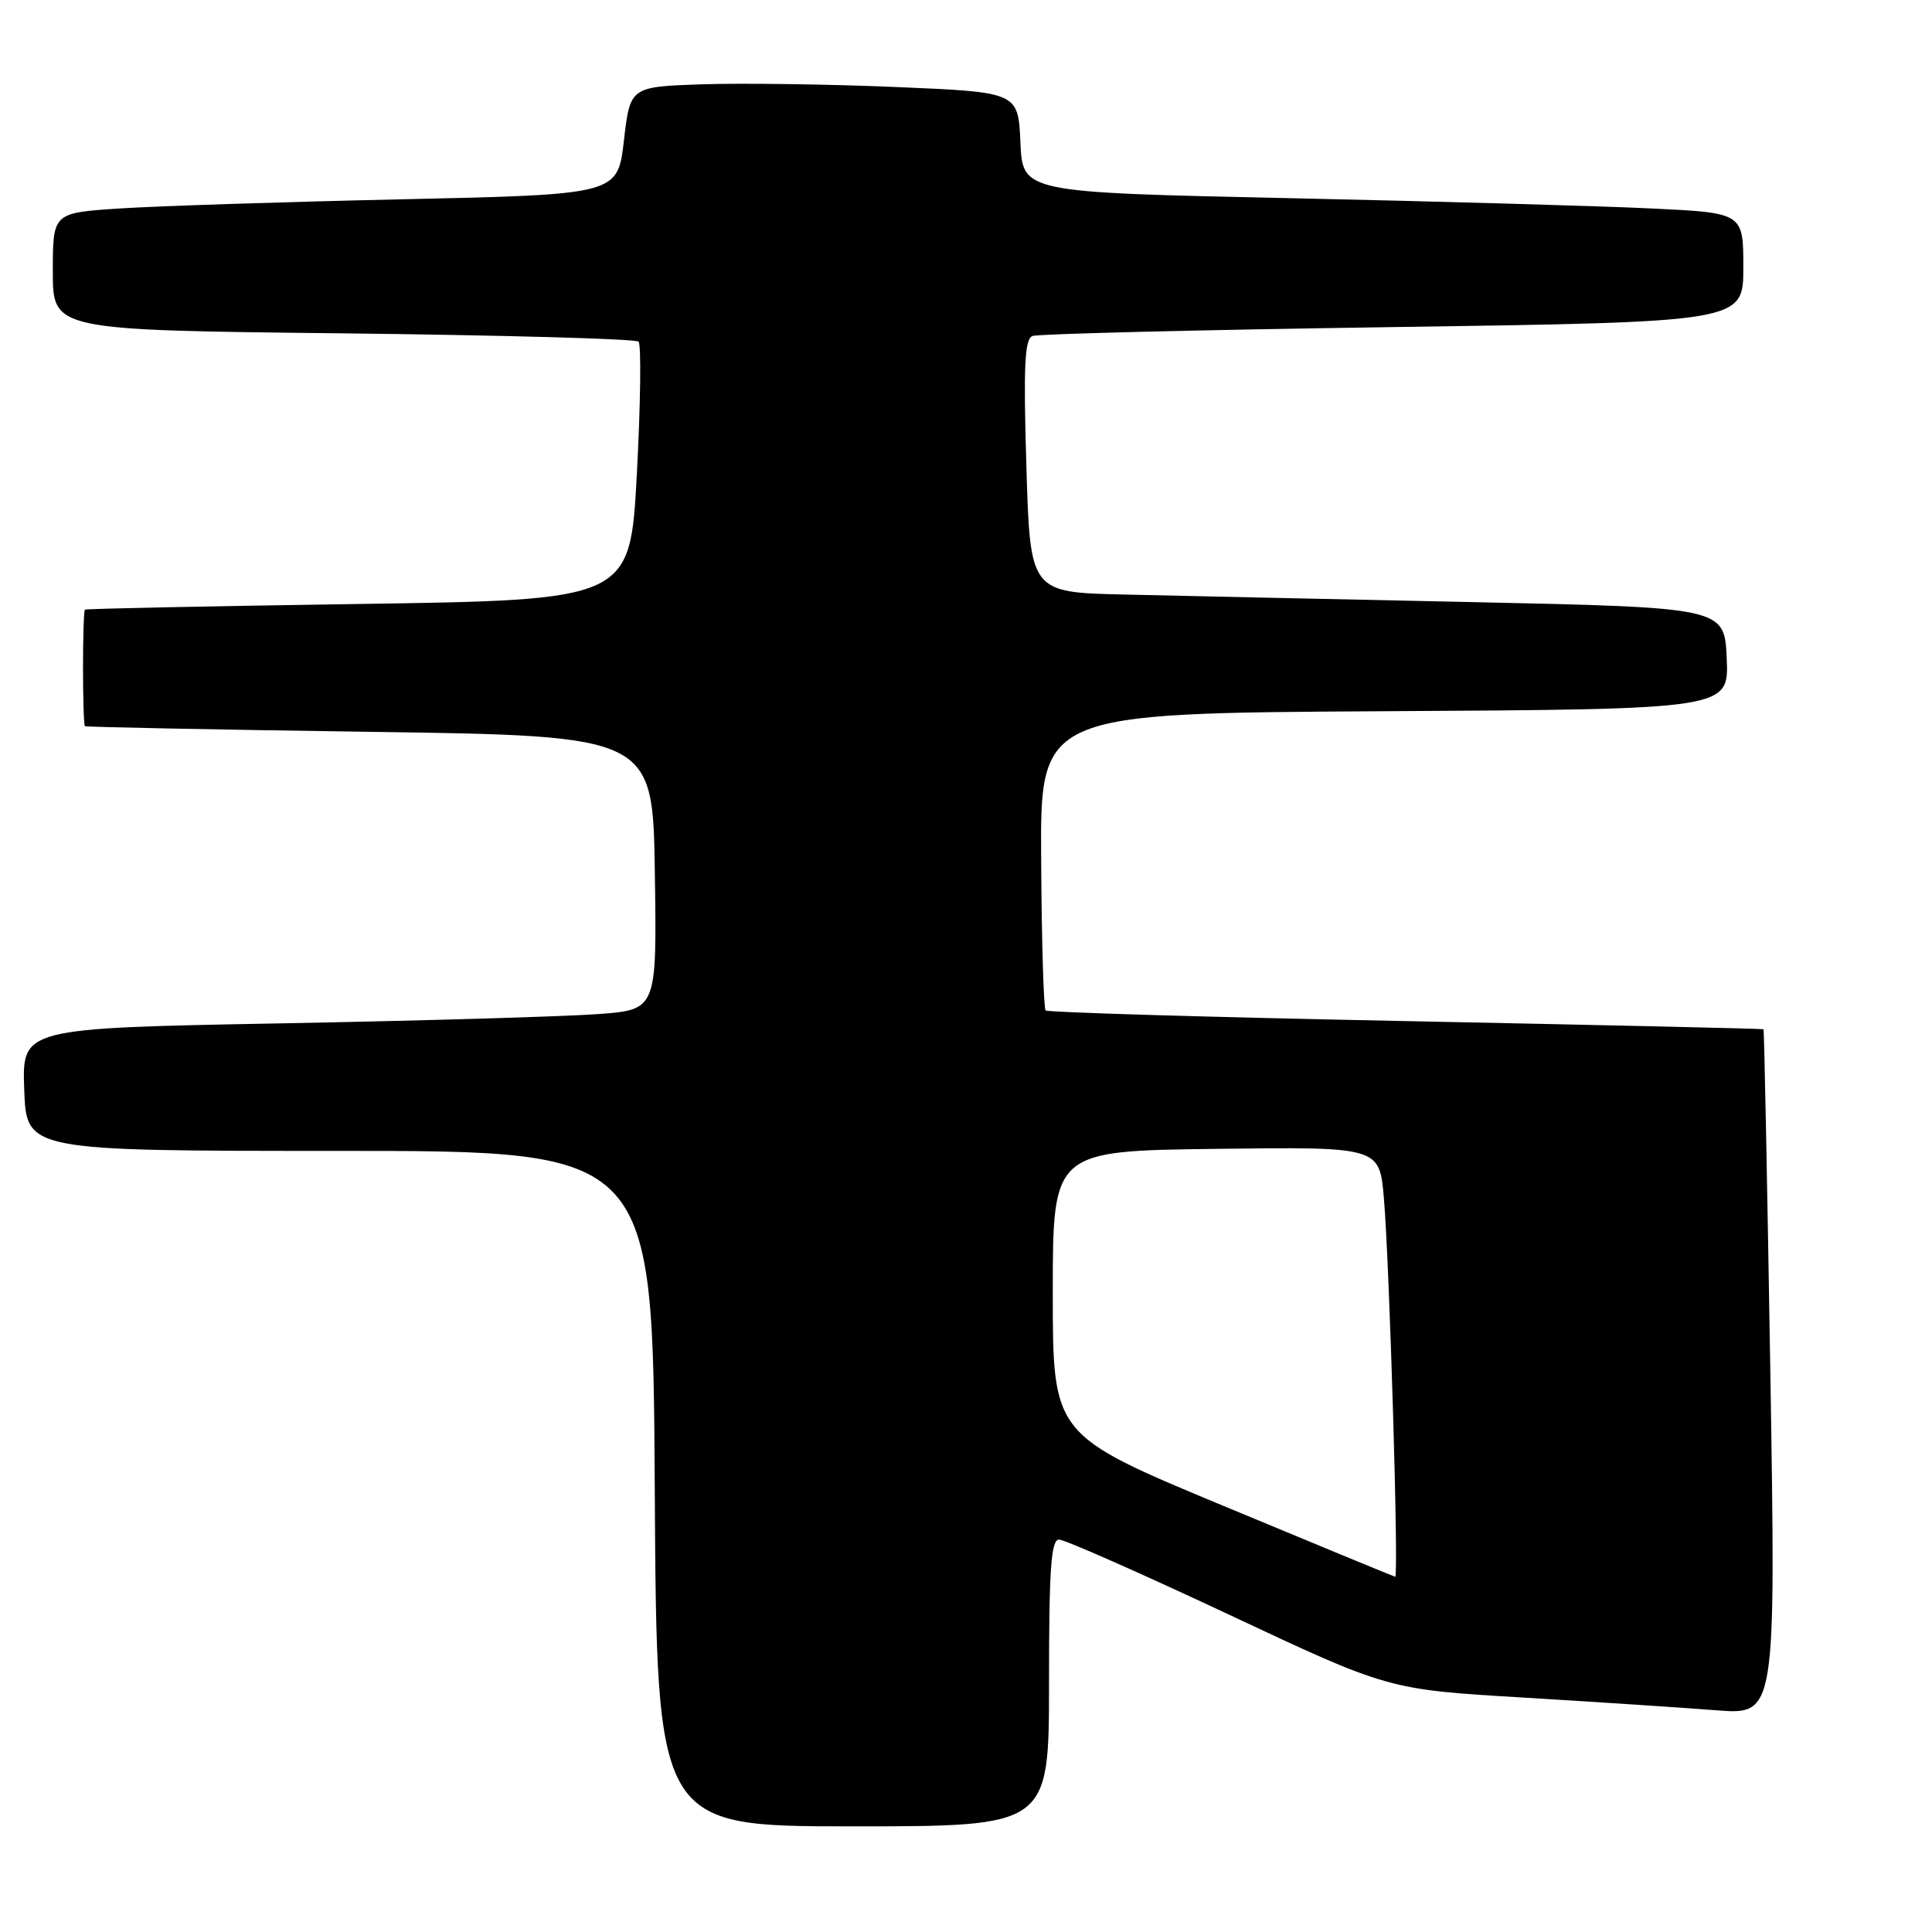 <?xml version="1.0" encoding="UTF-8" standalone="no"?>
<!DOCTYPE svg PUBLIC "-//W3C//DTD SVG 1.1//EN" "http://www.w3.org/Graphics/SVG/1.1/DTD/svg11.dtd" >
<svg xmlns="http://www.w3.org/2000/svg" xmlns:xlink="http://www.w3.org/1999/xlink" version="1.1" viewBox="0 0 256 256">
 <g >
 <path fill="currentColor"
d=" M 139.00 223.00 C 139.00 207.86 139.27 204.00 140.33 204.00 C 141.06 204.00 151.18 208.47 162.81 213.93 C 183.96 223.87 183.96 223.87 201.73 224.93 C 211.50 225.52 223.06 226.28 227.40 226.62 C 235.31 227.24 235.31 227.24 234.58 181.87 C 234.17 156.92 233.77 136.45 233.67 136.38 C 233.58 136.30 212.24 135.82 186.26 135.30 C 160.28 134.78 138.81 134.15 138.55 133.89 C 138.29 133.63 138.02 124.66 137.96 113.96 C 137.83 94.50 137.83 94.50 183.46 94.24 C 229.09 93.98 229.09 93.98 228.80 87.24 C 228.50 80.50 228.50 80.50 195.00 79.78 C 176.57 79.39 155.88 78.94 149.00 78.78 C 136.50 78.50 136.50 78.50 136.00 61.76 C 135.60 48.50 135.77 44.91 136.81 44.52 C 137.54 44.24 159.02 43.71 184.56 43.34 C 231.00 42.67 231.00 42.67 231.00 35.44 C 231.00 28.20 231.00 28.20 218.75 27.62 C 212.01 27.29 190.53 26.69 171.00 26.26 C 135.50 25.50 135.50 25.50 135.21 18.85 C 134.91 12.21 134.91 12.21 118.71 11.53 C 109.79 11.15 98.22 11.00 93.00 11.17 C 83.50 11.50 83.50 11.50 82.67 18.64 C 81.84 25.78 81.84 25.78 53.17 26.41 C 37.40 26.76 20.56 27.31 15.75 27.63 C 7.00 28.21 7.00 28.21 7.00 35.98 C 7.00 43.75 7.00 43.75 45.47 44.17 C 66.62 44.41 84.24 44.90 84.61 45.27 C 84.98 45.65 84.88 53.50 84.39 62.73 C 83.50 79.50 83.50 79.50 47.50 80.03 C 27.70 80.32 11.39 80.66 11.25 80.78 C 11.11 80.90 11.00 84.38 11.00 88.50 C 11.00 92.62 11.11 96.10 11.25 96.22 C 11.39 96.34 28.38 96.68 49.00 96.97 C 86.50 97.50 86.50 97.50 86.77 115.64 C 87.04 133.79 87.04 133.79 79.27 134.37 C 75.00 134.69 56.07 135.25 37.21 135.60 C 2.92 136.24 2.92 136.24 3.21 144.37 C 3.50 152.50 3.50 152.50 45.00 152.50 C 86.50 152.50 86.50 152.50 86.76 197.25 C 87.02 242.00 87.02 242.00 113.01 242.00 C 139.00 242.00 139.00 242.00 139.00 223.00 Z  M 162.00 199.49 C 139.50 190.13 139.50 190.13 139.50 171.32 C 139.50 152.50 139.50 152.50 161.15 152.23 C 182.79 151.96 182.79 151.96 183.37 158.73 C 184.12 167.43 185.36 209.02 184.87 208.93 C 184.67 208.89 174.38 204.64 162.00 199.49 Z "/>
</g>
</svg>